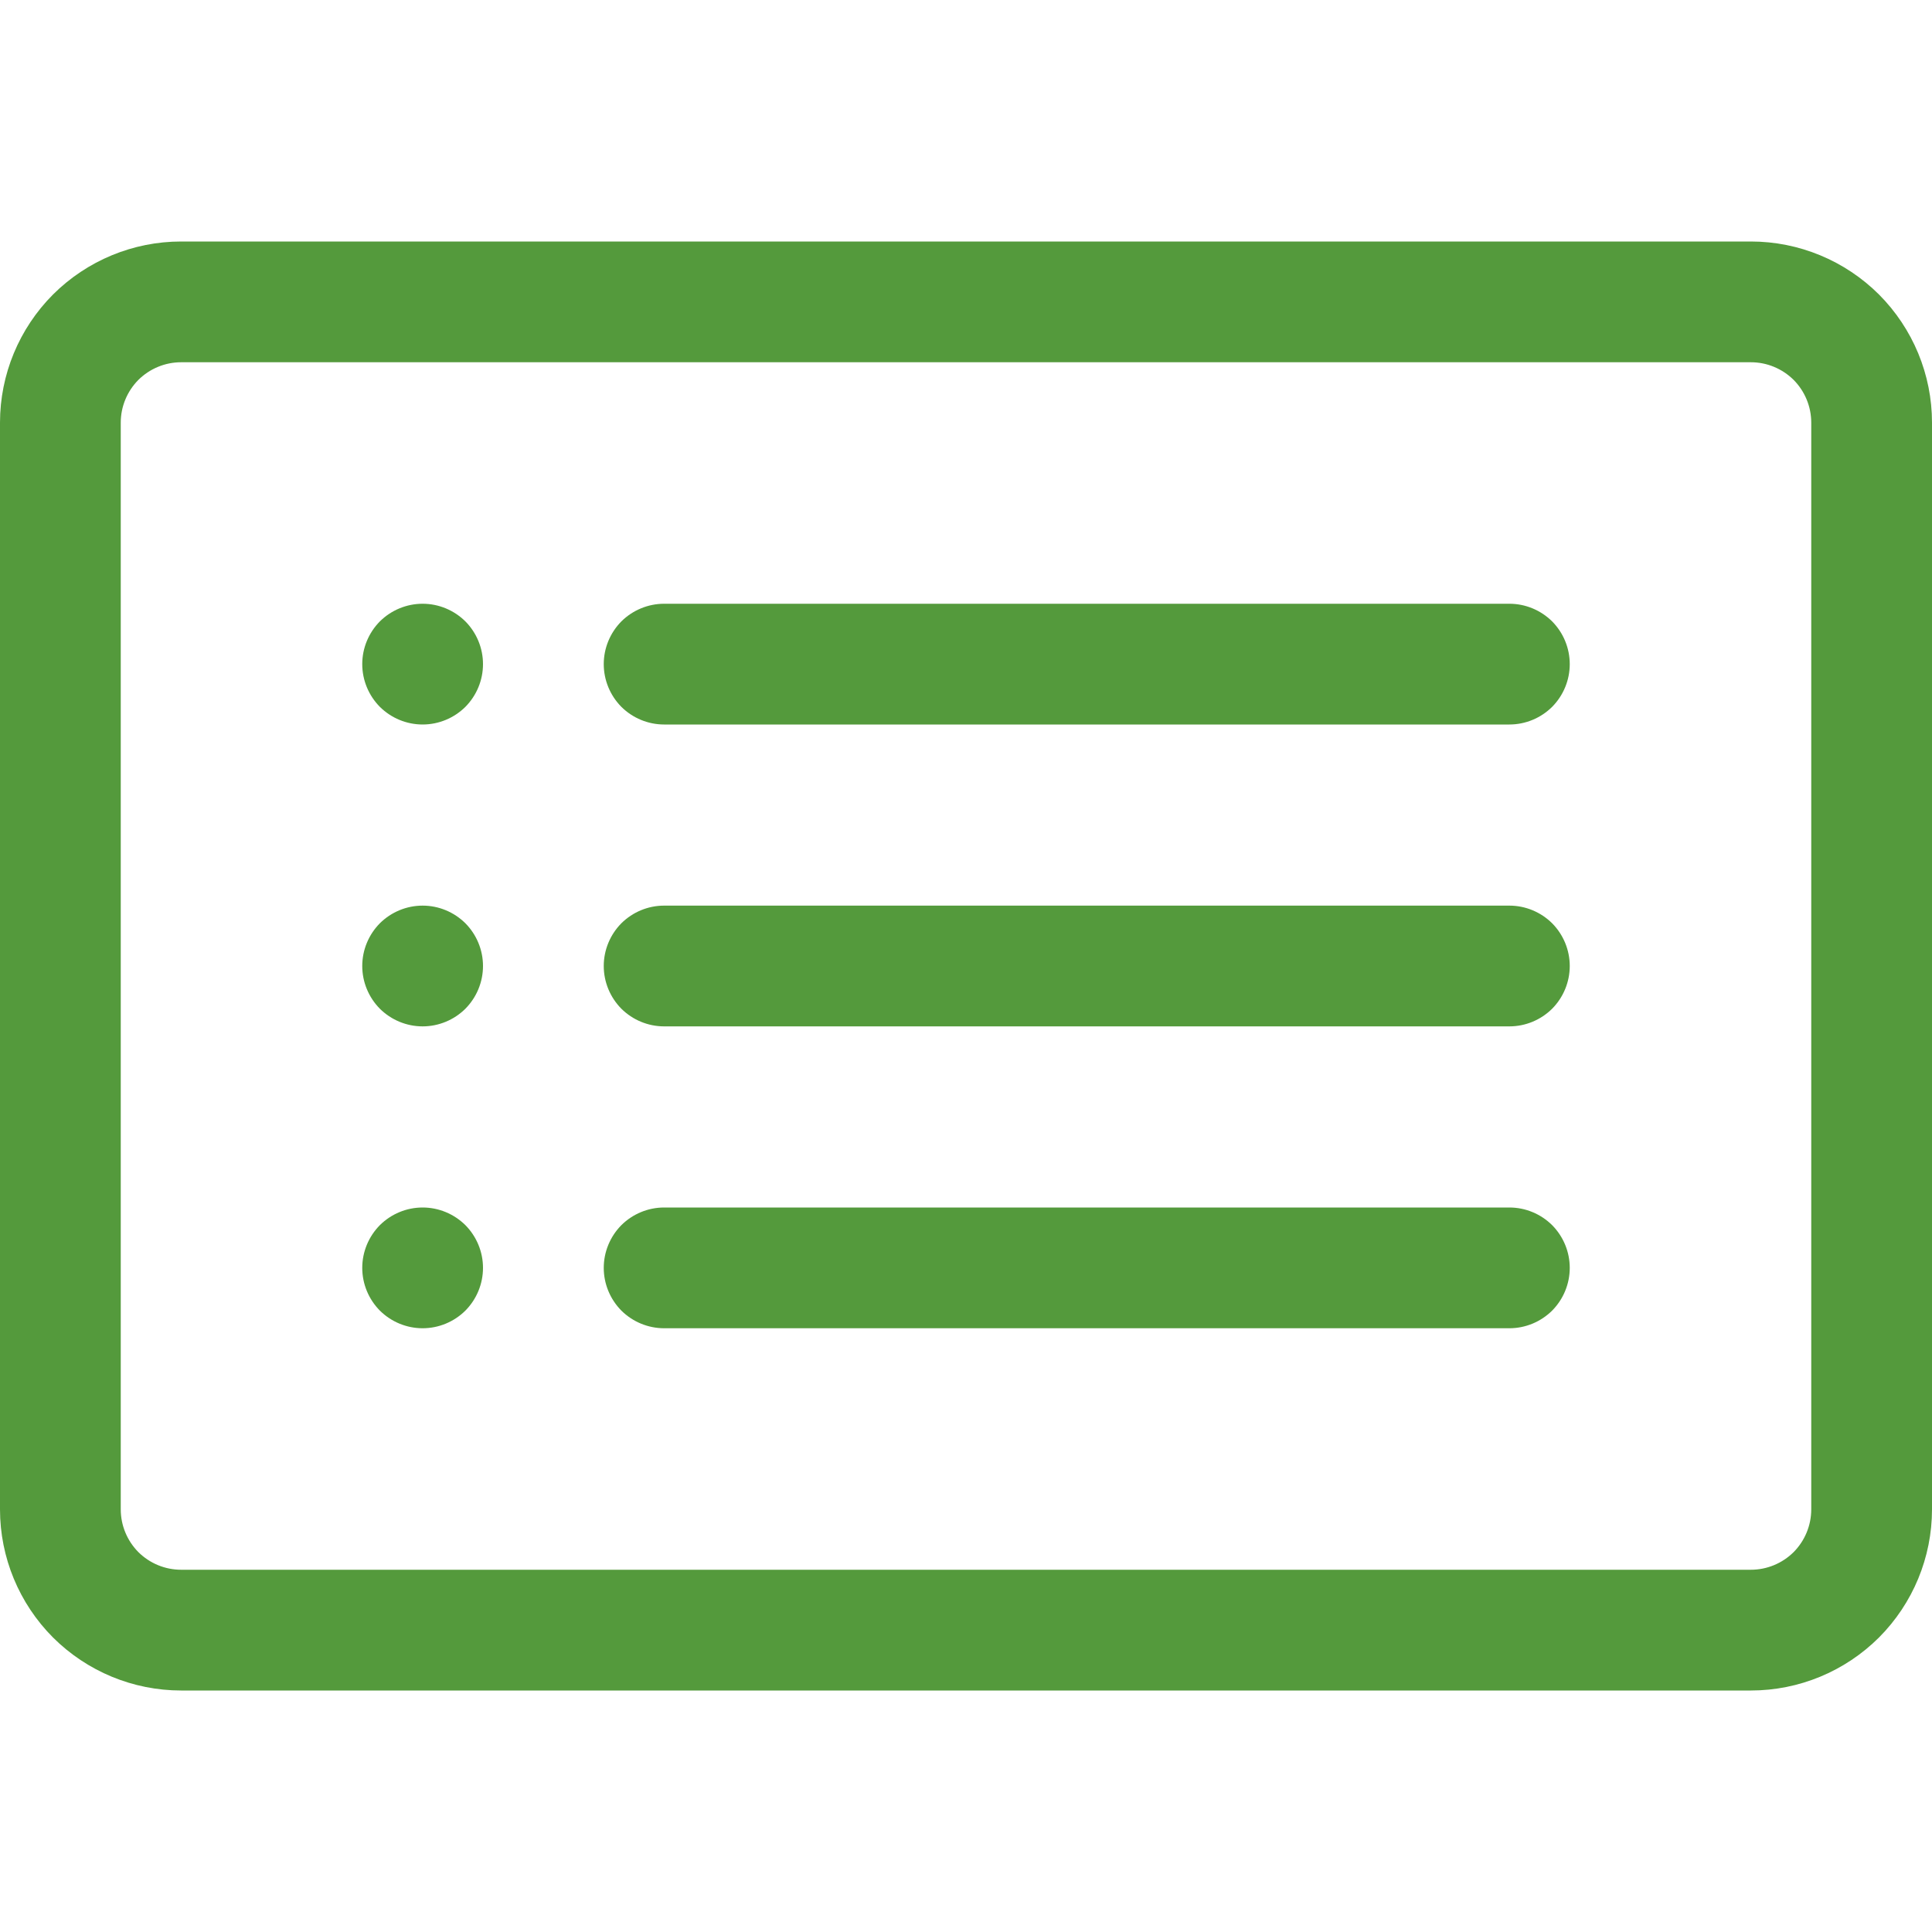 <svg width="16" height="16" viewBox="0 0 16 16" fill="none" xmlns="http://www.w3.org/2000/svg">
<g clip-path="url(#clip0_4045_39218)">
<path d="M14.5 3C14.633 3 14.76 3.053 14.854 3.146C14.947 3.24 15 3.367 15 3.5V12.5C15 12.633 14.947 12.76 14.854 12.854C14.76 12.947 14.633 13 14.5 13H1.5C1.367 13 1.24 12.947 1.146 12.854C1.053 12.76 1 12.633 1 12.5V3.5C1 3.367 1.053 3.24 1.146 3.146C1.24 3.053 1.367 3 1.5 3H14.5ZM1.5 2C1.102 2 0.721 2.158 0.439 2.439C0.158 2.721 0 3.102 0 3.5L0 12.5C0 12.898 0.158 13.279 0.439 13.561C0.721 13.842 1.102 14 1.5 14H14.5C14.898 14 15.279 13.842 15.561 13.561C15.842 13.279 16 12.898 16 12.5V3.5C16 3.102 15.842 2.721 15.561 2.439C15.279 2.158 14.898 2 14.5 2H1.5Z" fill="#549A3C"/>
<path d="M5 8C5 7.867 5.053 7.74 5.146 7.646C5.24 7.553 5.367 7.5 5.5 7.5H12.5C12.633 7.5 12.76 7.553 12.854 7.646C12.947 7.74 13 7.867 13 8C13 8.133 12.947 8.26 12.854 8.354C12.76 8.447 12.633 8.5 12.5 8.5H5.5C5.367 8.5 5.24 8.447 5.146 8.354C5.053 8.26 5 8.133 5 8ZM5 5.5C5 5.367 5.053 5.24 5.146 5.146C5.24 5.053 5.367 5 5.5 5H12.5C12.633 5 12.76 5.053 12.854 5.146C12.947 5.24 13 5.367 13 5.5C13 5.633 12.947 5.76 12.854 5.854C12.76 5.947 12.633 6 12.5 6H5.5C5.367 6 5.24 5.947 5.146 5.854C5.053 5.76 5 5.633 5 5.5ZM5 10.5C5 10.367 5.053 10.24 5.146 10.146C5.24 10.053 5.367 10 5.5 10H12.5C12.633 10 12.76 10.053 12.854 10.146C12.947 10.24 13 10.367 13 10.5C13 10.633 12.947 10.76 12.854 10.854C12.76 10.947 12.633 11 12.5 11H5.5C5.367 11 5.24 10.947 5.146 10.854C5.053 10.76 5 10.633 5 10.5ZM4 5.5C4 5.633 3.947 5.76 3.854 5.854C3.76 5.947 3.633 6 3.5 6C3.367 6 3.24 5.947 3.146 5.854C3.053 5.76 3 5.633 3 5.5C3 5.367 3.053 5.24 3.146 5.146C3.24 5.053 3.367 5 3.5 5C3.633 5 3.76 5.053 3.854 5.146C3.947 5.24 4 5.367 4 5.5ZM4 8C4 8.133 3.947 8.26 3.854 8.354C3.76 8.447 3.633 8.5 3.5 8.5C3.367 8.5 3.24 8.447 3.146 8.354C3.053 8.26 3 8.133 3 8C3 7.867 3.053 7.74 3.146 7.646C3.24 7.553 3.367 7.5 3.5 7.5C3.633 7.5 3.76 7.553 3.854 7.646C3.947 7.74 4 7.867 4 8ZM4 10.5C4 10.633 3.947 10.76 3.854 10.854C3.76 10.947 3.633 11 3.5 11C3.367 11 3.24 10.947 3.146 10.854C3.053 10.76 3 10.633 3 10.5C3 10.367 3.053 10.24 3.146 10.146C3.24 10.053 3.367 10 3.5 10C3.633 10 3.76 10.053 3.854 10.146C3.947 10.24 4 10.367 4 10.5Z" fill="#549A3C"/>
</g>
<defs>
<clipPath id="clip0_4045_39218">
<rect width="16" height="16" fill="white"/>
</clipPath>
</defs>
</svg>
